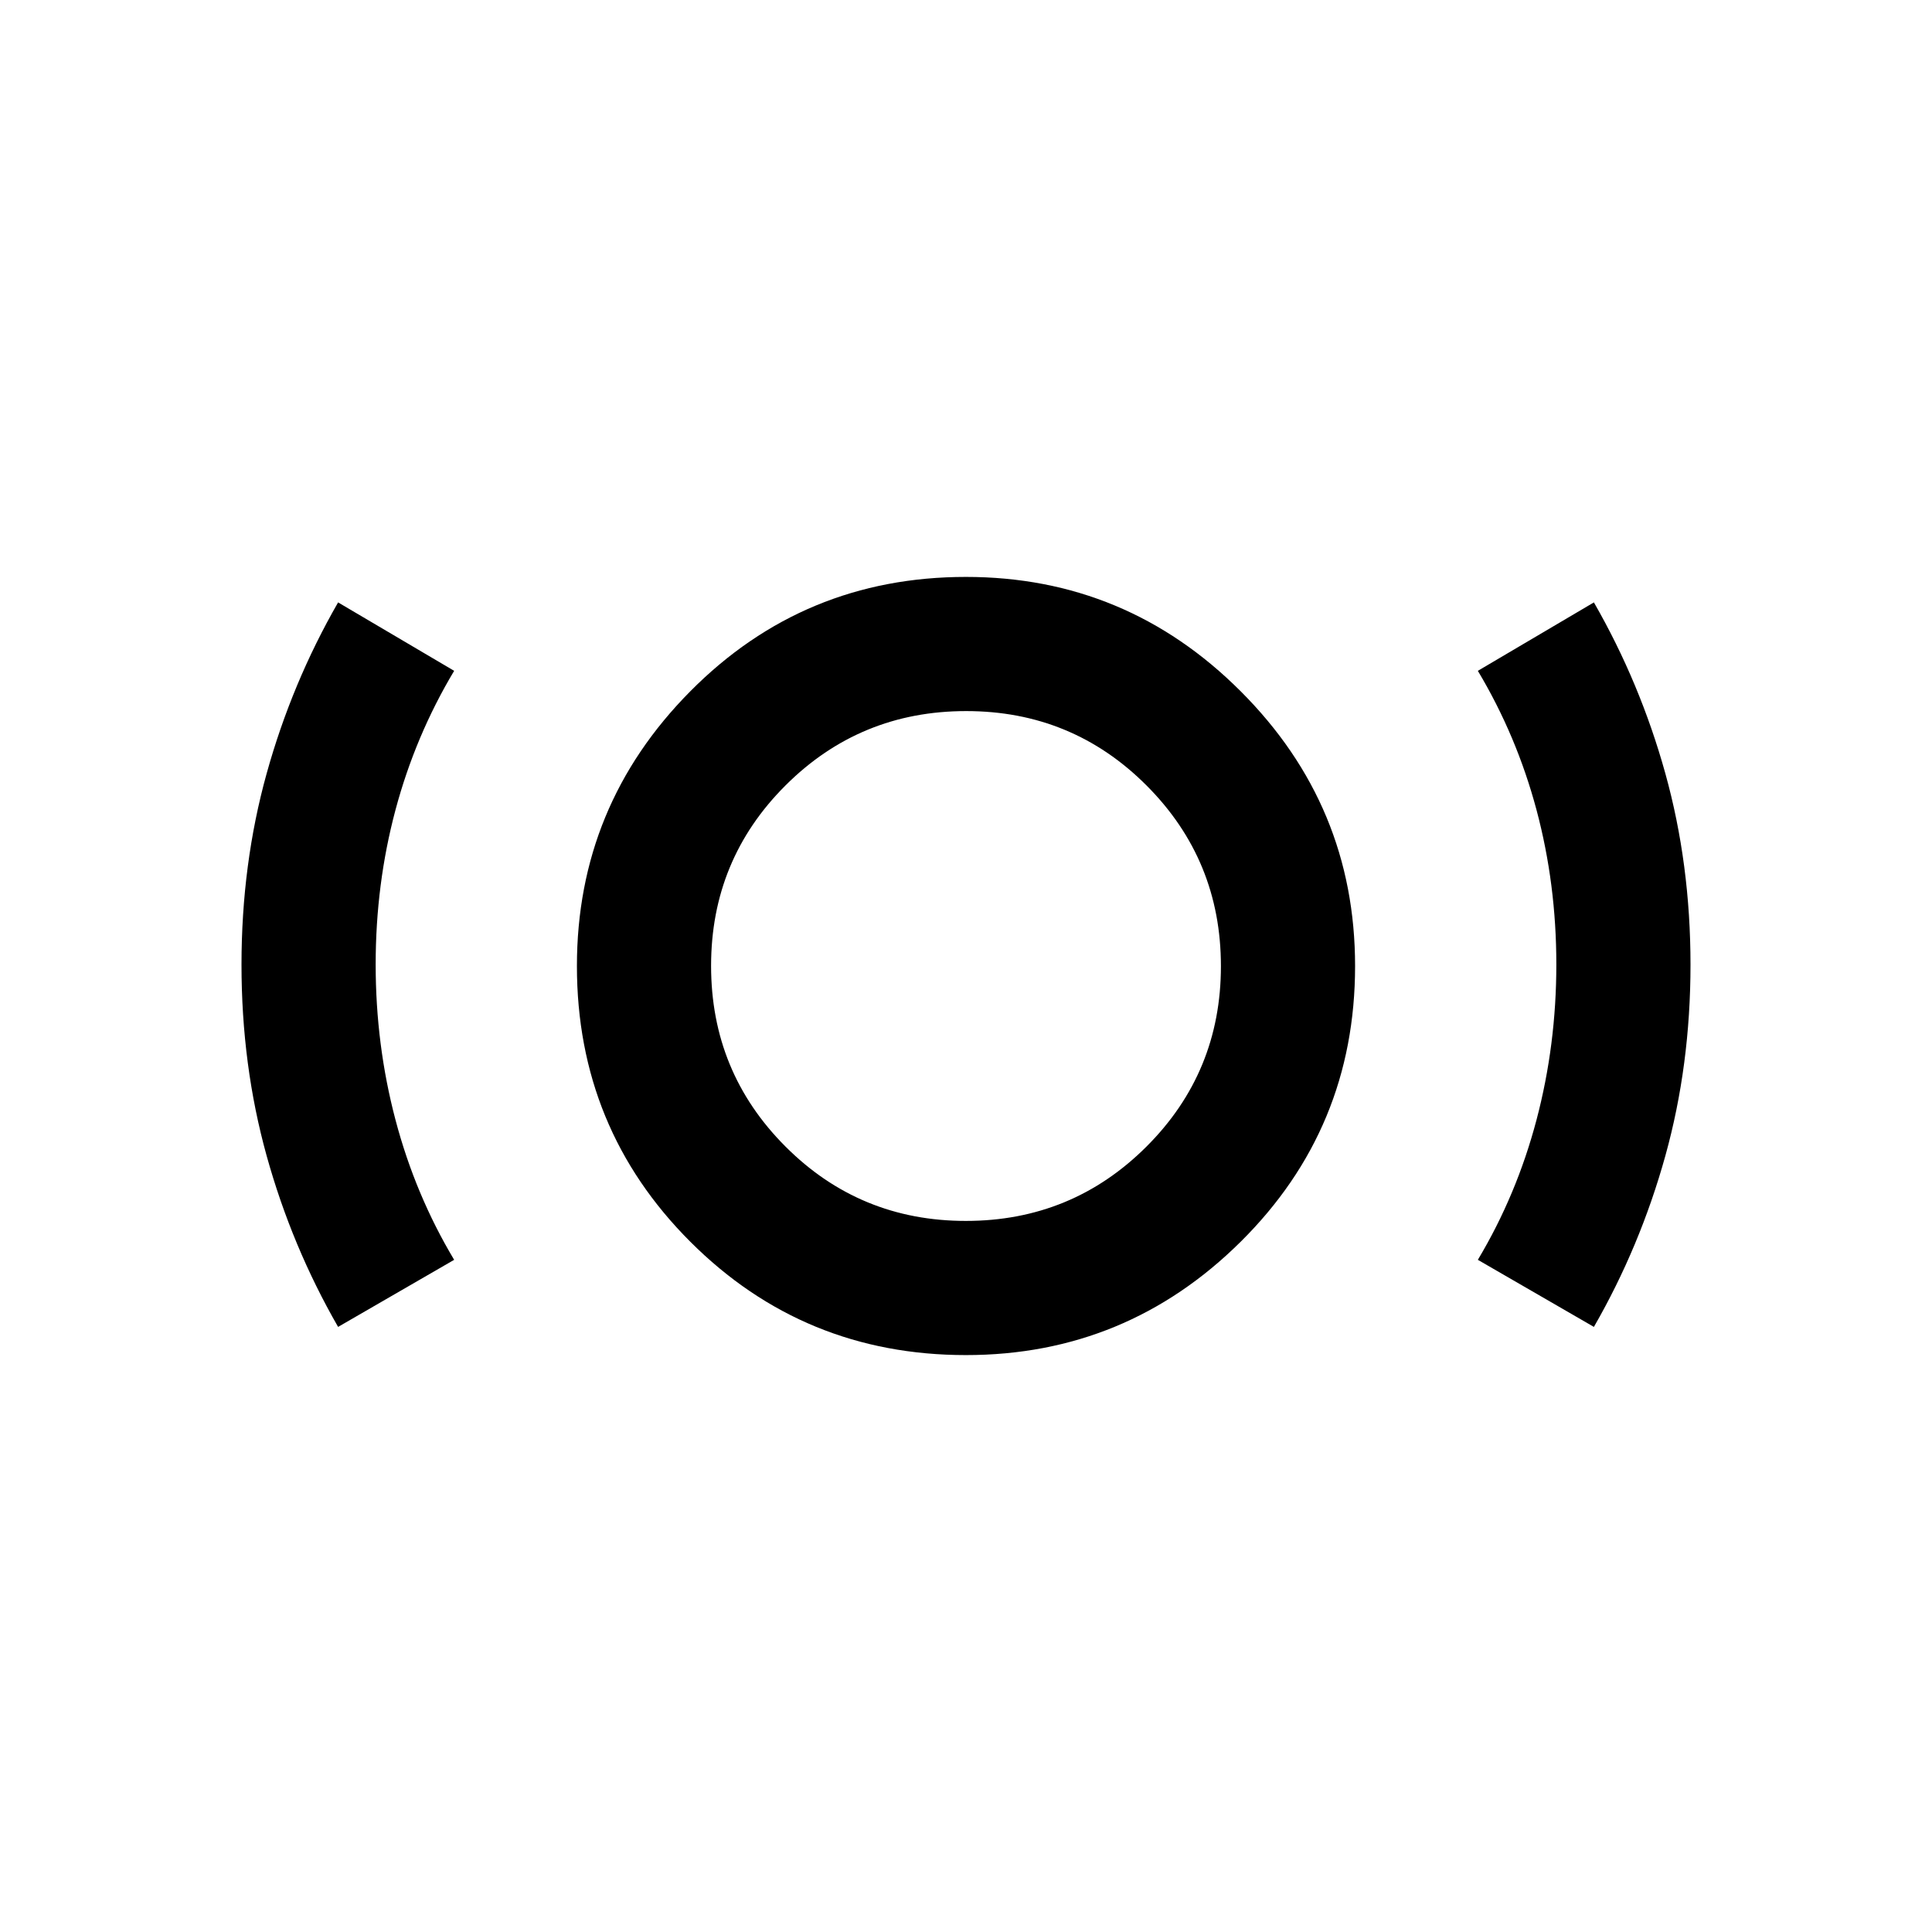 <svg xmlns="http://www.w3.org/2000/svg" height="40" viewBox="0 -960 960 960" width="40"><path d="M479.98-286.667q-80.647 0-136.98-56.333-56.333-56.333-56.333-136.98 0-79.687 56.333-136.52 56.333-56.833 136.98-56.833 79.687 0 136.52 56.833 56.833 56.833 56.833 136.52 0 80.647-56.833 136.98-56.833 56.333-136.52 56.333Zm-.058-66.666q52.745 0 89.745-36.922 37-36.921 37-89.667 0-52.745-36.922-89.745-36.921-37-89.667-37-52.745 0-89.745 36.922-37 36.921-37 89.667 0 52.745 36.922 89.745 36.921 37 89.667 37ZM168-300.667q-23-40-35.5-85t-12.5-95q0-50 12.5-95t35.5-85l57.666 34Q206.333-594.333 196.5-557.5q-9.834 36.833-9.834 76.729t9.834 77.167q9.833 37.271 29.166 69.604L168-300.667Zm624 0L734.334-334q19.333-32.333 29.166-69.604 9.834-37.271 9.834-77.167T763.5-557.5q-9.833-36.833-29.166-69.167l57.666-34q23 40 35.5 85t12.5 95q0 50-12.5 95t-35.5 85ZM480-480Z"/></svg>